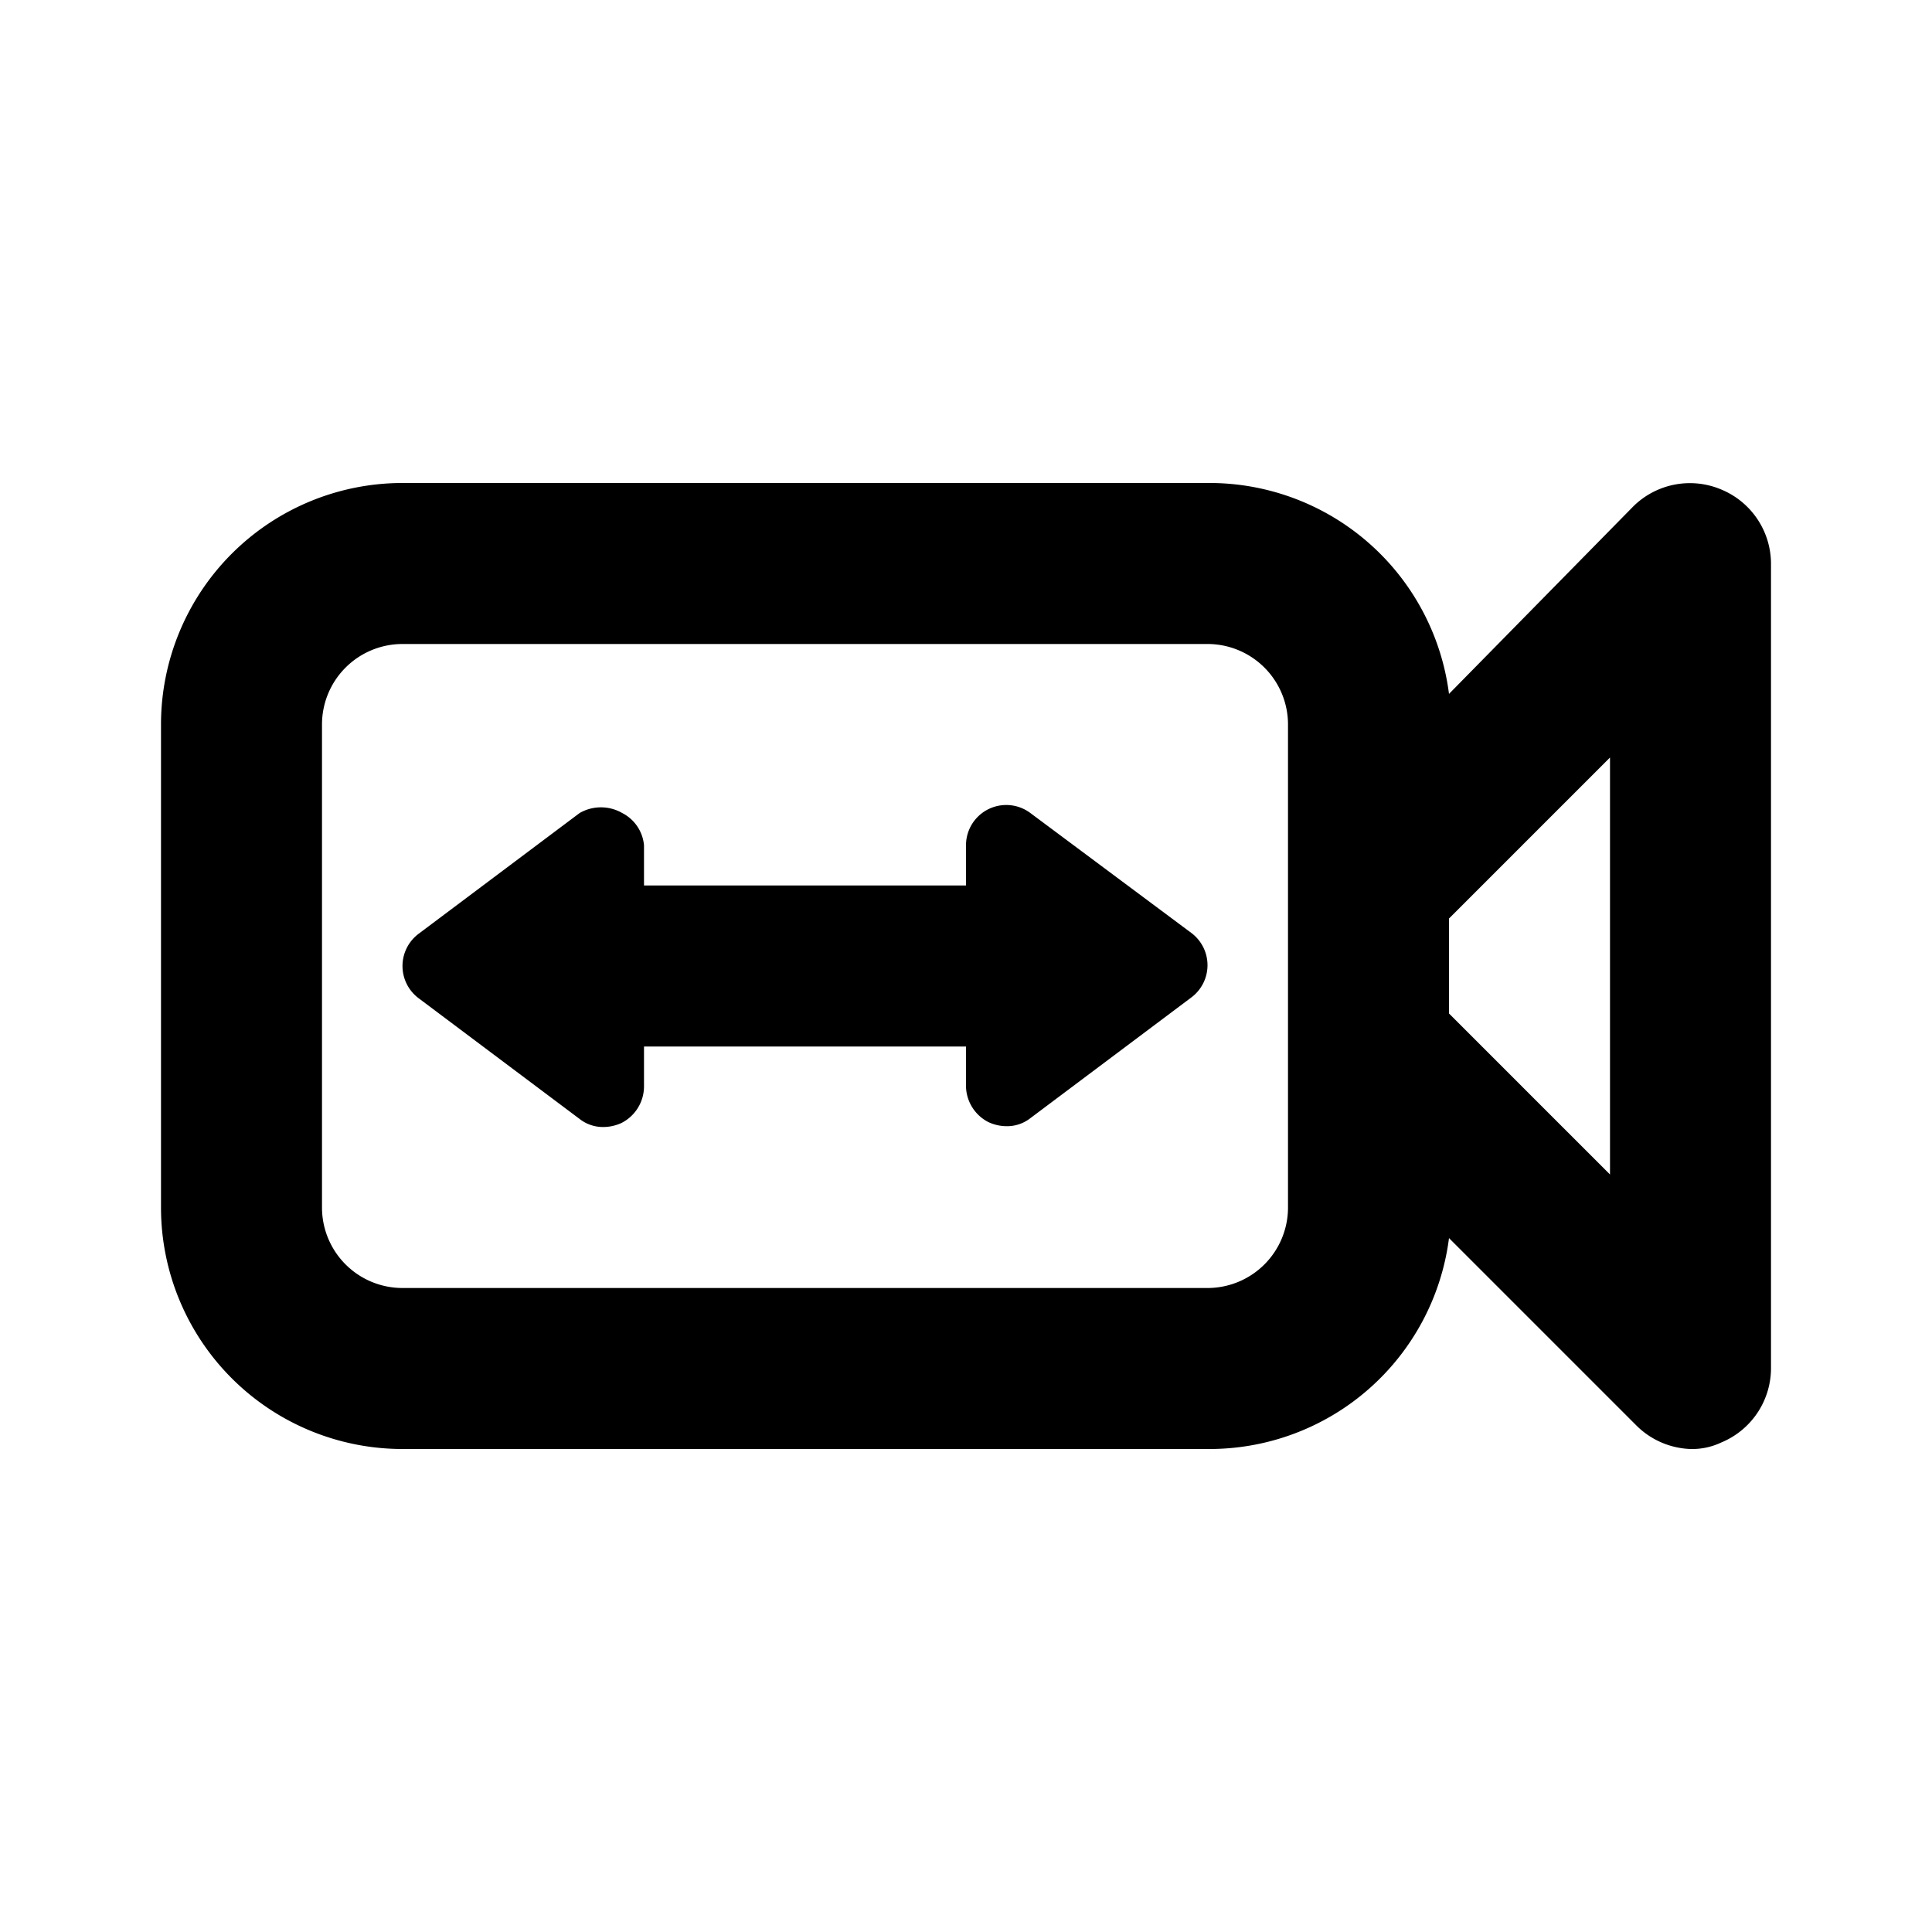<svg id="Layer_1" data-name="Layer 1" xmlns="http://www.w3.org/2000/svg" viewBox="0 0 24 24"><title>Switch Video</title><path d="M21.38,6.08a1,1,0,0,0-1.09.21L18,8.62A3,3,0,0,0,15,6H5A3,3,0,0,0,2,9v6a3,3,0,0,0,3,3H15a3,3,0,0,0,3-2.62l2.33,2.33A1,1,0,0,0,21,18a.84.84,0,0,0,.38-.08A1,1,0,0,0,22,17V7A1,1,0,0,0,21.38,6.08ZM16,15a1,1,0,0,1-1,1H5a1,1,0,0,1-1-1V9A1,1,0,0,1,5,8H15a1,1,0,0,1,1,1v6Zm4-.41-2-2V11.41l2-2Zm-5.2-3a.5.5,0,0,1,0,.8l-2,1.5a.47.47,0,0,1-.3.1.54.54,0,0,1-.22-.05A.51.51,0,0,1,12,13.5V13H8v.5a.51.51,0,0,1-.28.45A.54.54,0,0,1,7.5,14a.47.47,0,0,1-.3-.1l-2-1.5a.5.5,0,0,1,0-.8l2-1.5a.53.53,0,0,1,.53,0A.5.5,0,0,1,8,10.5V11h4v-.5a.5.5,0,0,1,.8-.4Z"/></svg>
